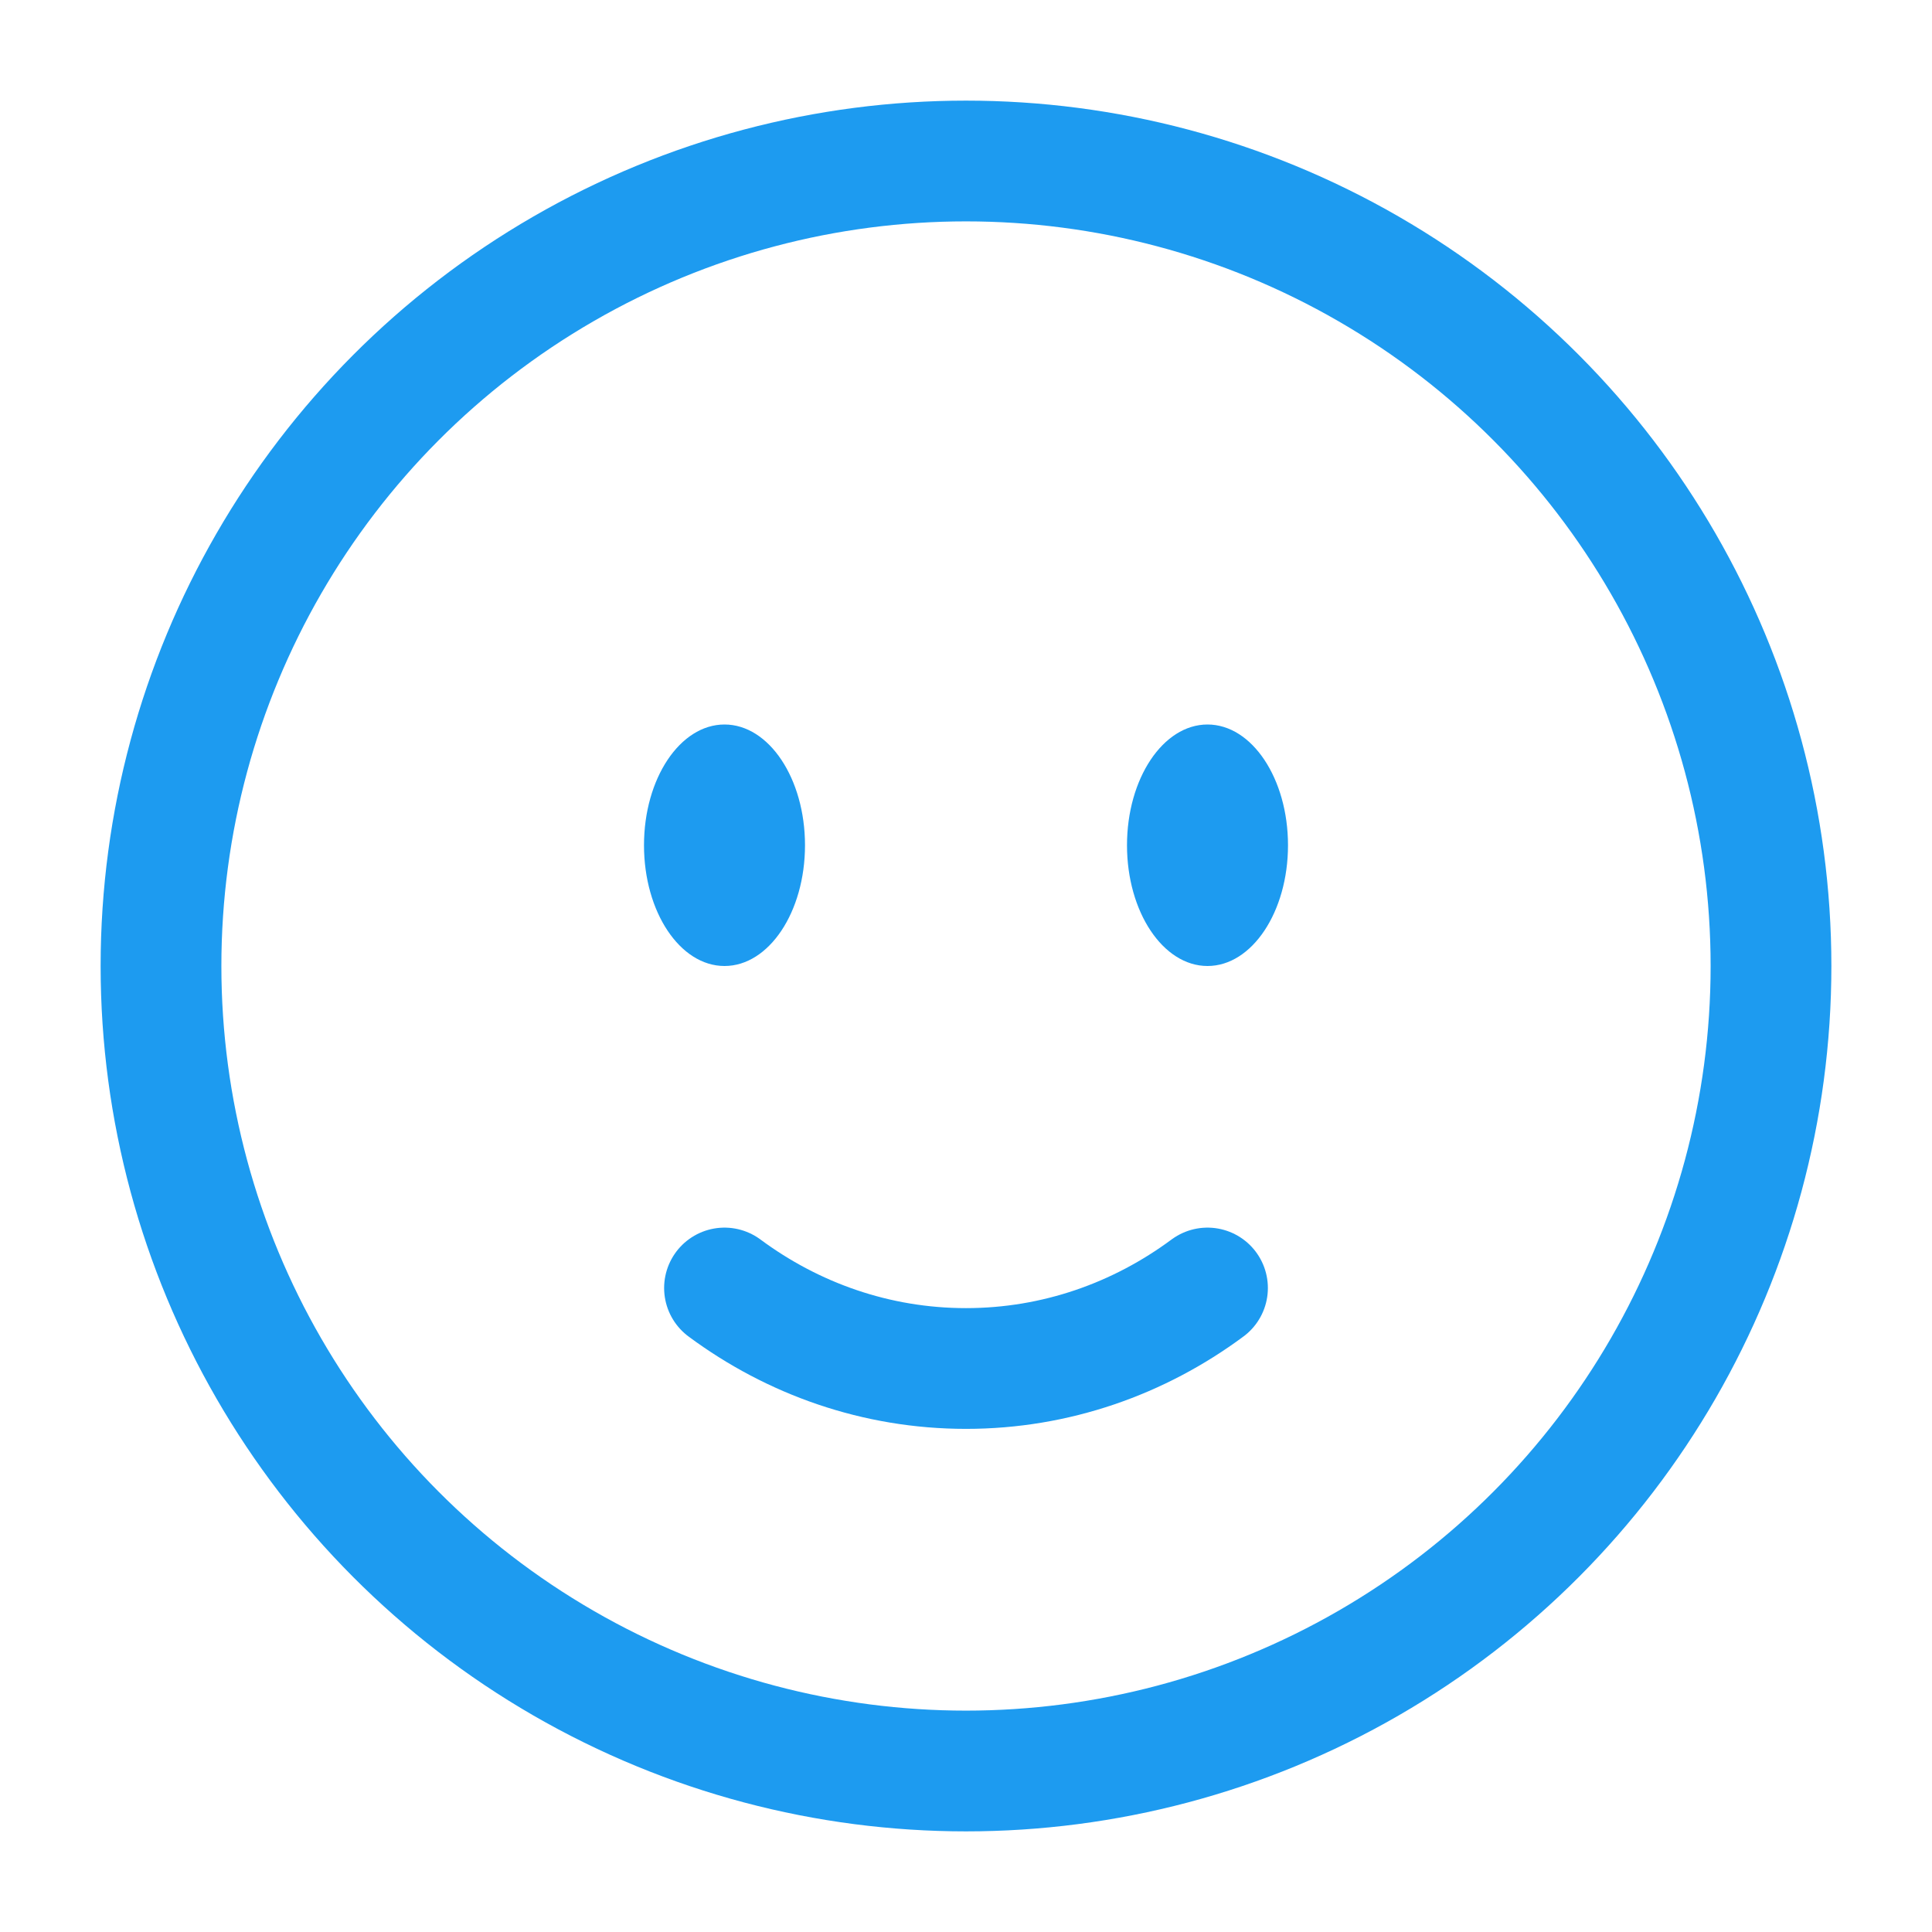 <svg viewBox="0 0 24 24" fill="none" xmlns="http://www.w3.org/2000/svg"><g id="SVGRepo_bgCarrier" stroke-width="0"></g><g id="SVGRepo_tracerCarrier" stroke-linecap="round" stroke-linejoin="round"></g><g id="SVGRepo_iconCarrier"> <circle cx="12" cy="12" r="10" stroke="#1d9bf0" stroke-width="1.5"></circle> <path d="M9 16C9.85 16.63 10.885 17 12 17C13.115 17 14.15 16.63 15 16" stroke="#1d9bf0" stroke-width="1.5" stroke-linecap="round"></path> <path d="M16 10.5C16 11.328 15.552 12 15 12C14.448 12 14 11.328 14 10.5C14 9.672 14.448 9 15 9C15.552 9 16 9.672 16 10.5Z" fill="#1d9bf0"></path> <ellipse cx="9" cy="10.5" rx="1" ry="1.5" fill="#1d9bf0"></ellipse> </g></svg>